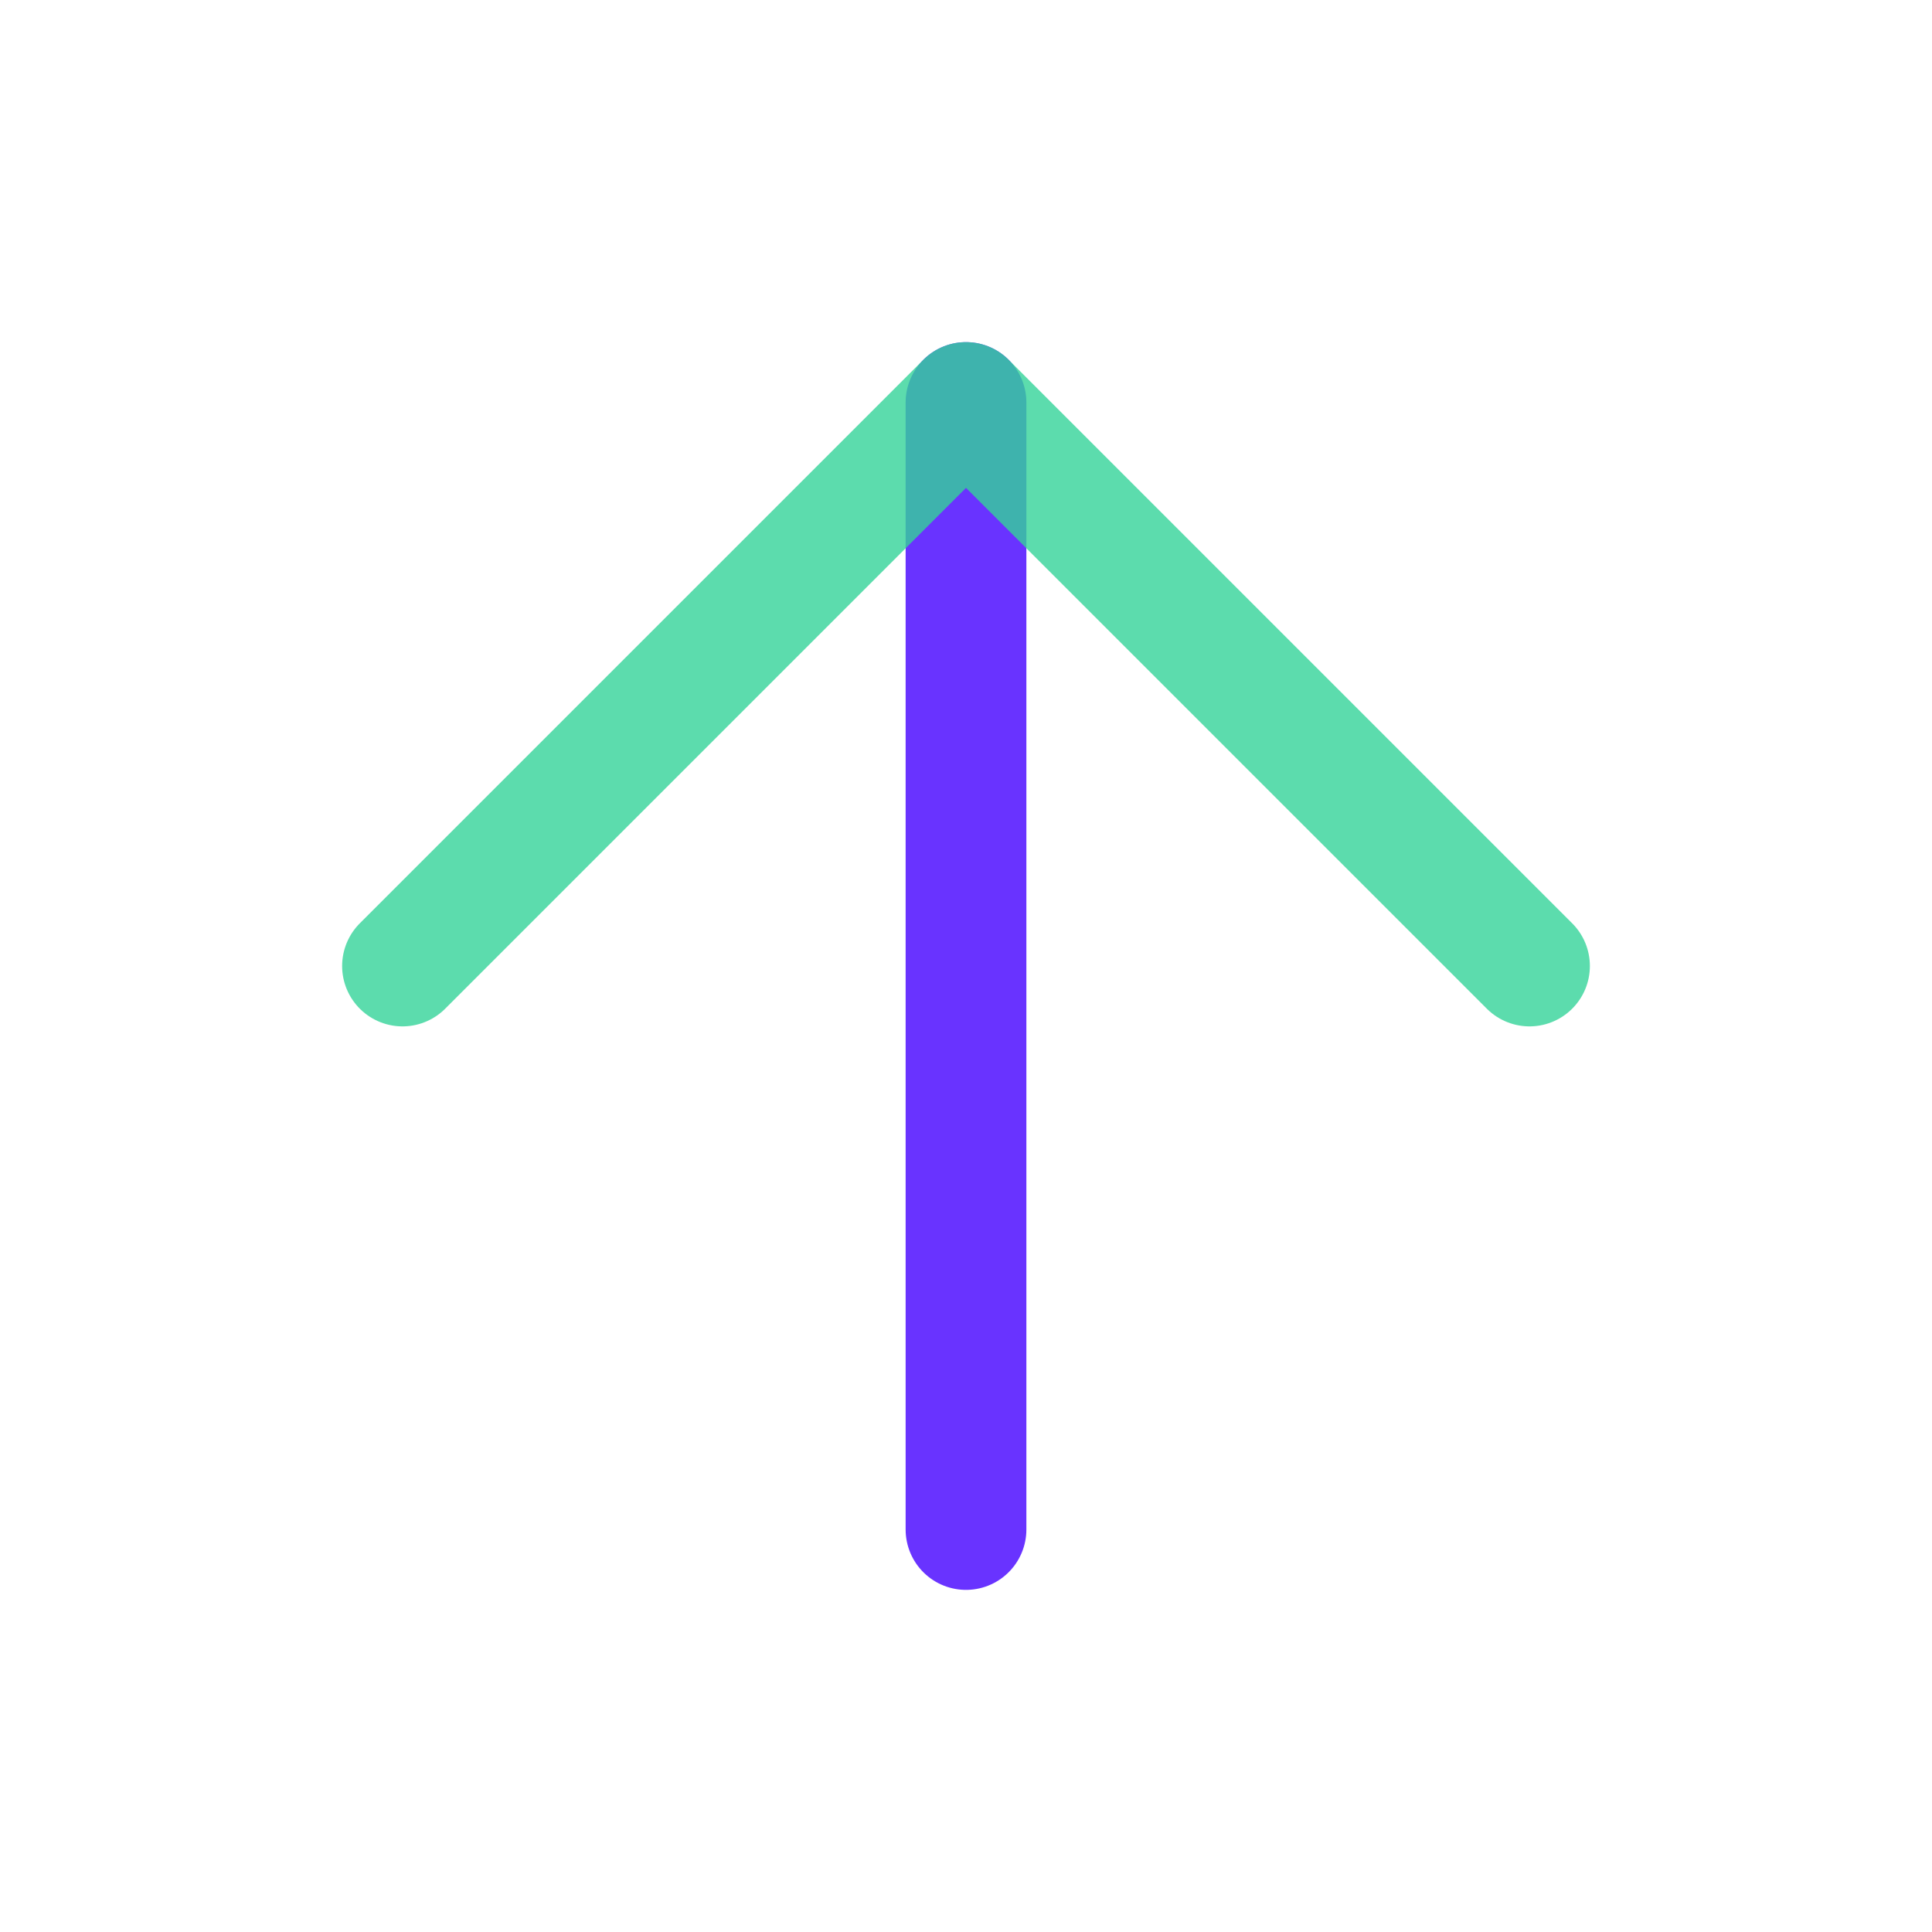 <svg width="24" height="24" viewBox="0 0 24 24" fill="none" xmlns="http://www.w3.org/2000/svg">
<path opacity="0.8" d="M12 19V5" stroke="#4400FF" stroke-width="1.5" stroke-linecap="round" stroke-linejoin="round"/>
<path opacity="0.8" d="M5 12L12 5L19 12" stroke="#34D399" stroke-width="1.5" stroke-linecap="round" stroke-linejoin="round"/>
</svg>
